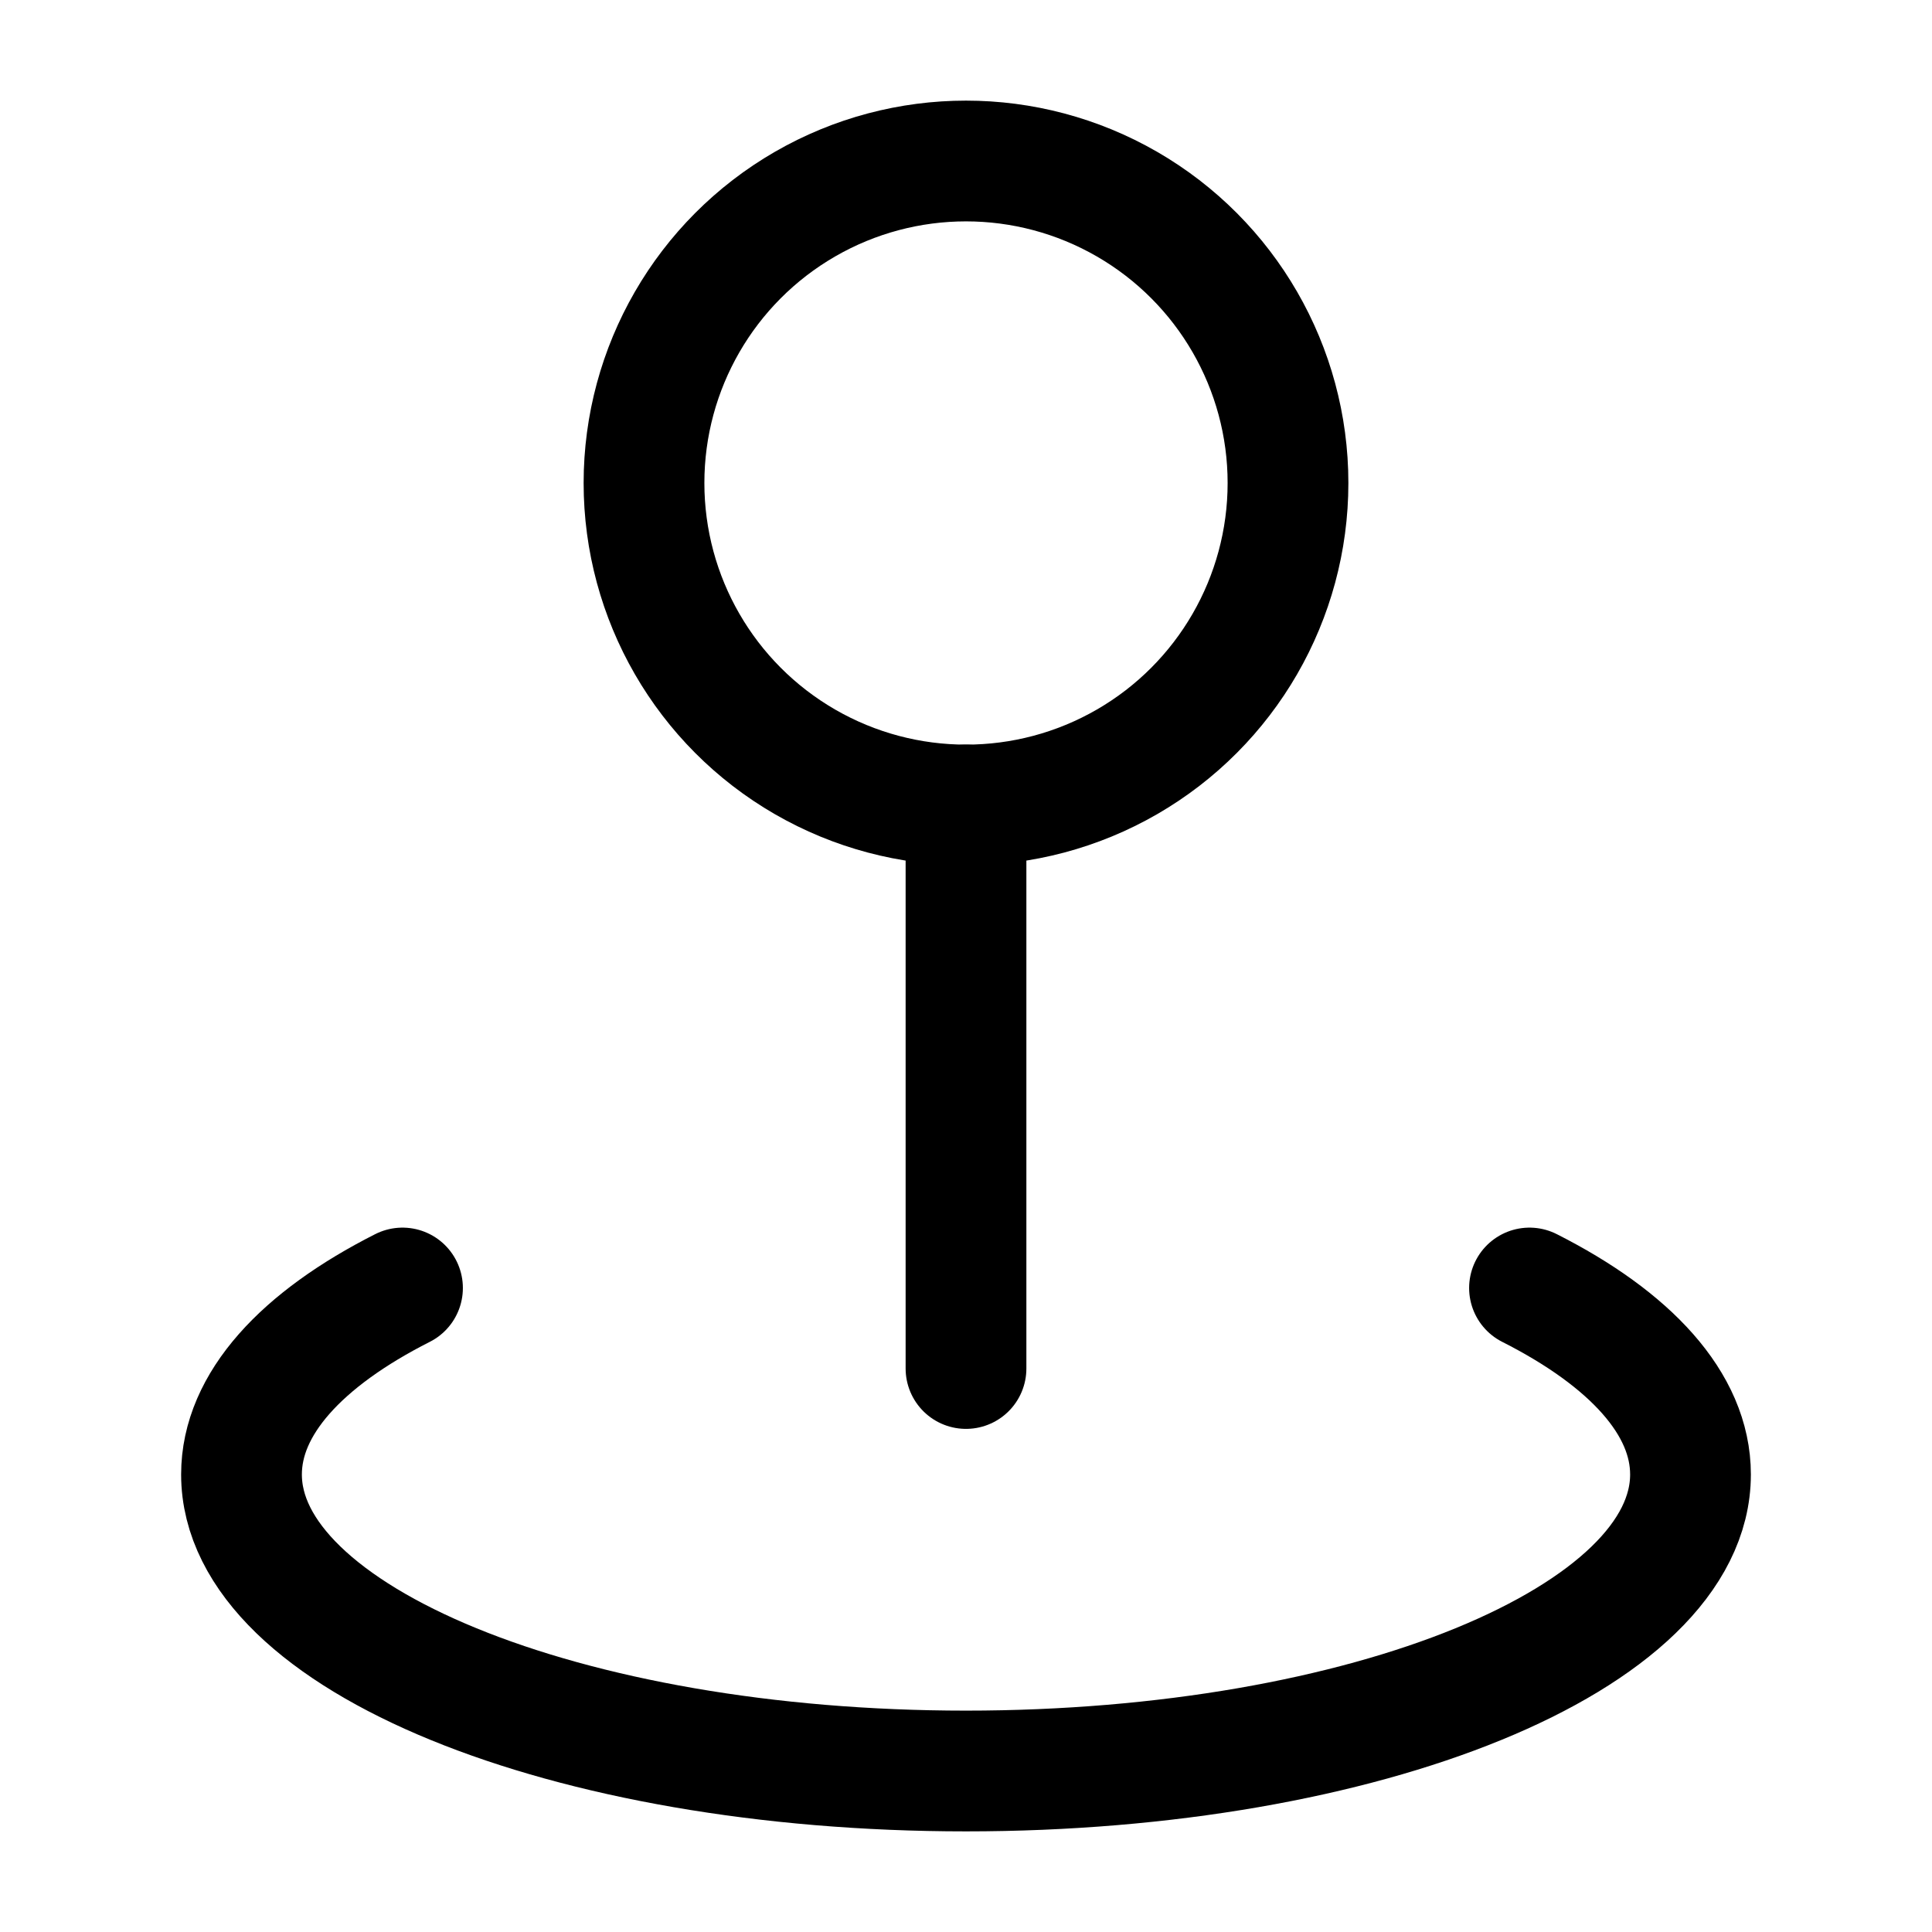 <svg width="24" height="24" viewBox="0 0 24 24" fill="none" xmlns="http://www.w3.org/2000/svg">
    <path d="M5 16C3.749 16.633 3 17.439 3 18.316C3 20.351 7.029 22 12 22C16.971 22 21 20.351 21 18.316C21 17.439 20.251 16.633 19 16" stroke="currentColor" stroke-width="1.5" stroke-linecap="round" stroke-linejoin="round"/>
    <path d="M12 10V17" stroke="currentColor" stroke-width="1.5" stroke-linecap="round" stroke-linejoin="round"/>
    <circle cx="12" cy="6" r="4" stroke="currentColor" stroke-width="1.5" stroke-linecap="round"   stroke-linejoin="round"/>
</svg>
